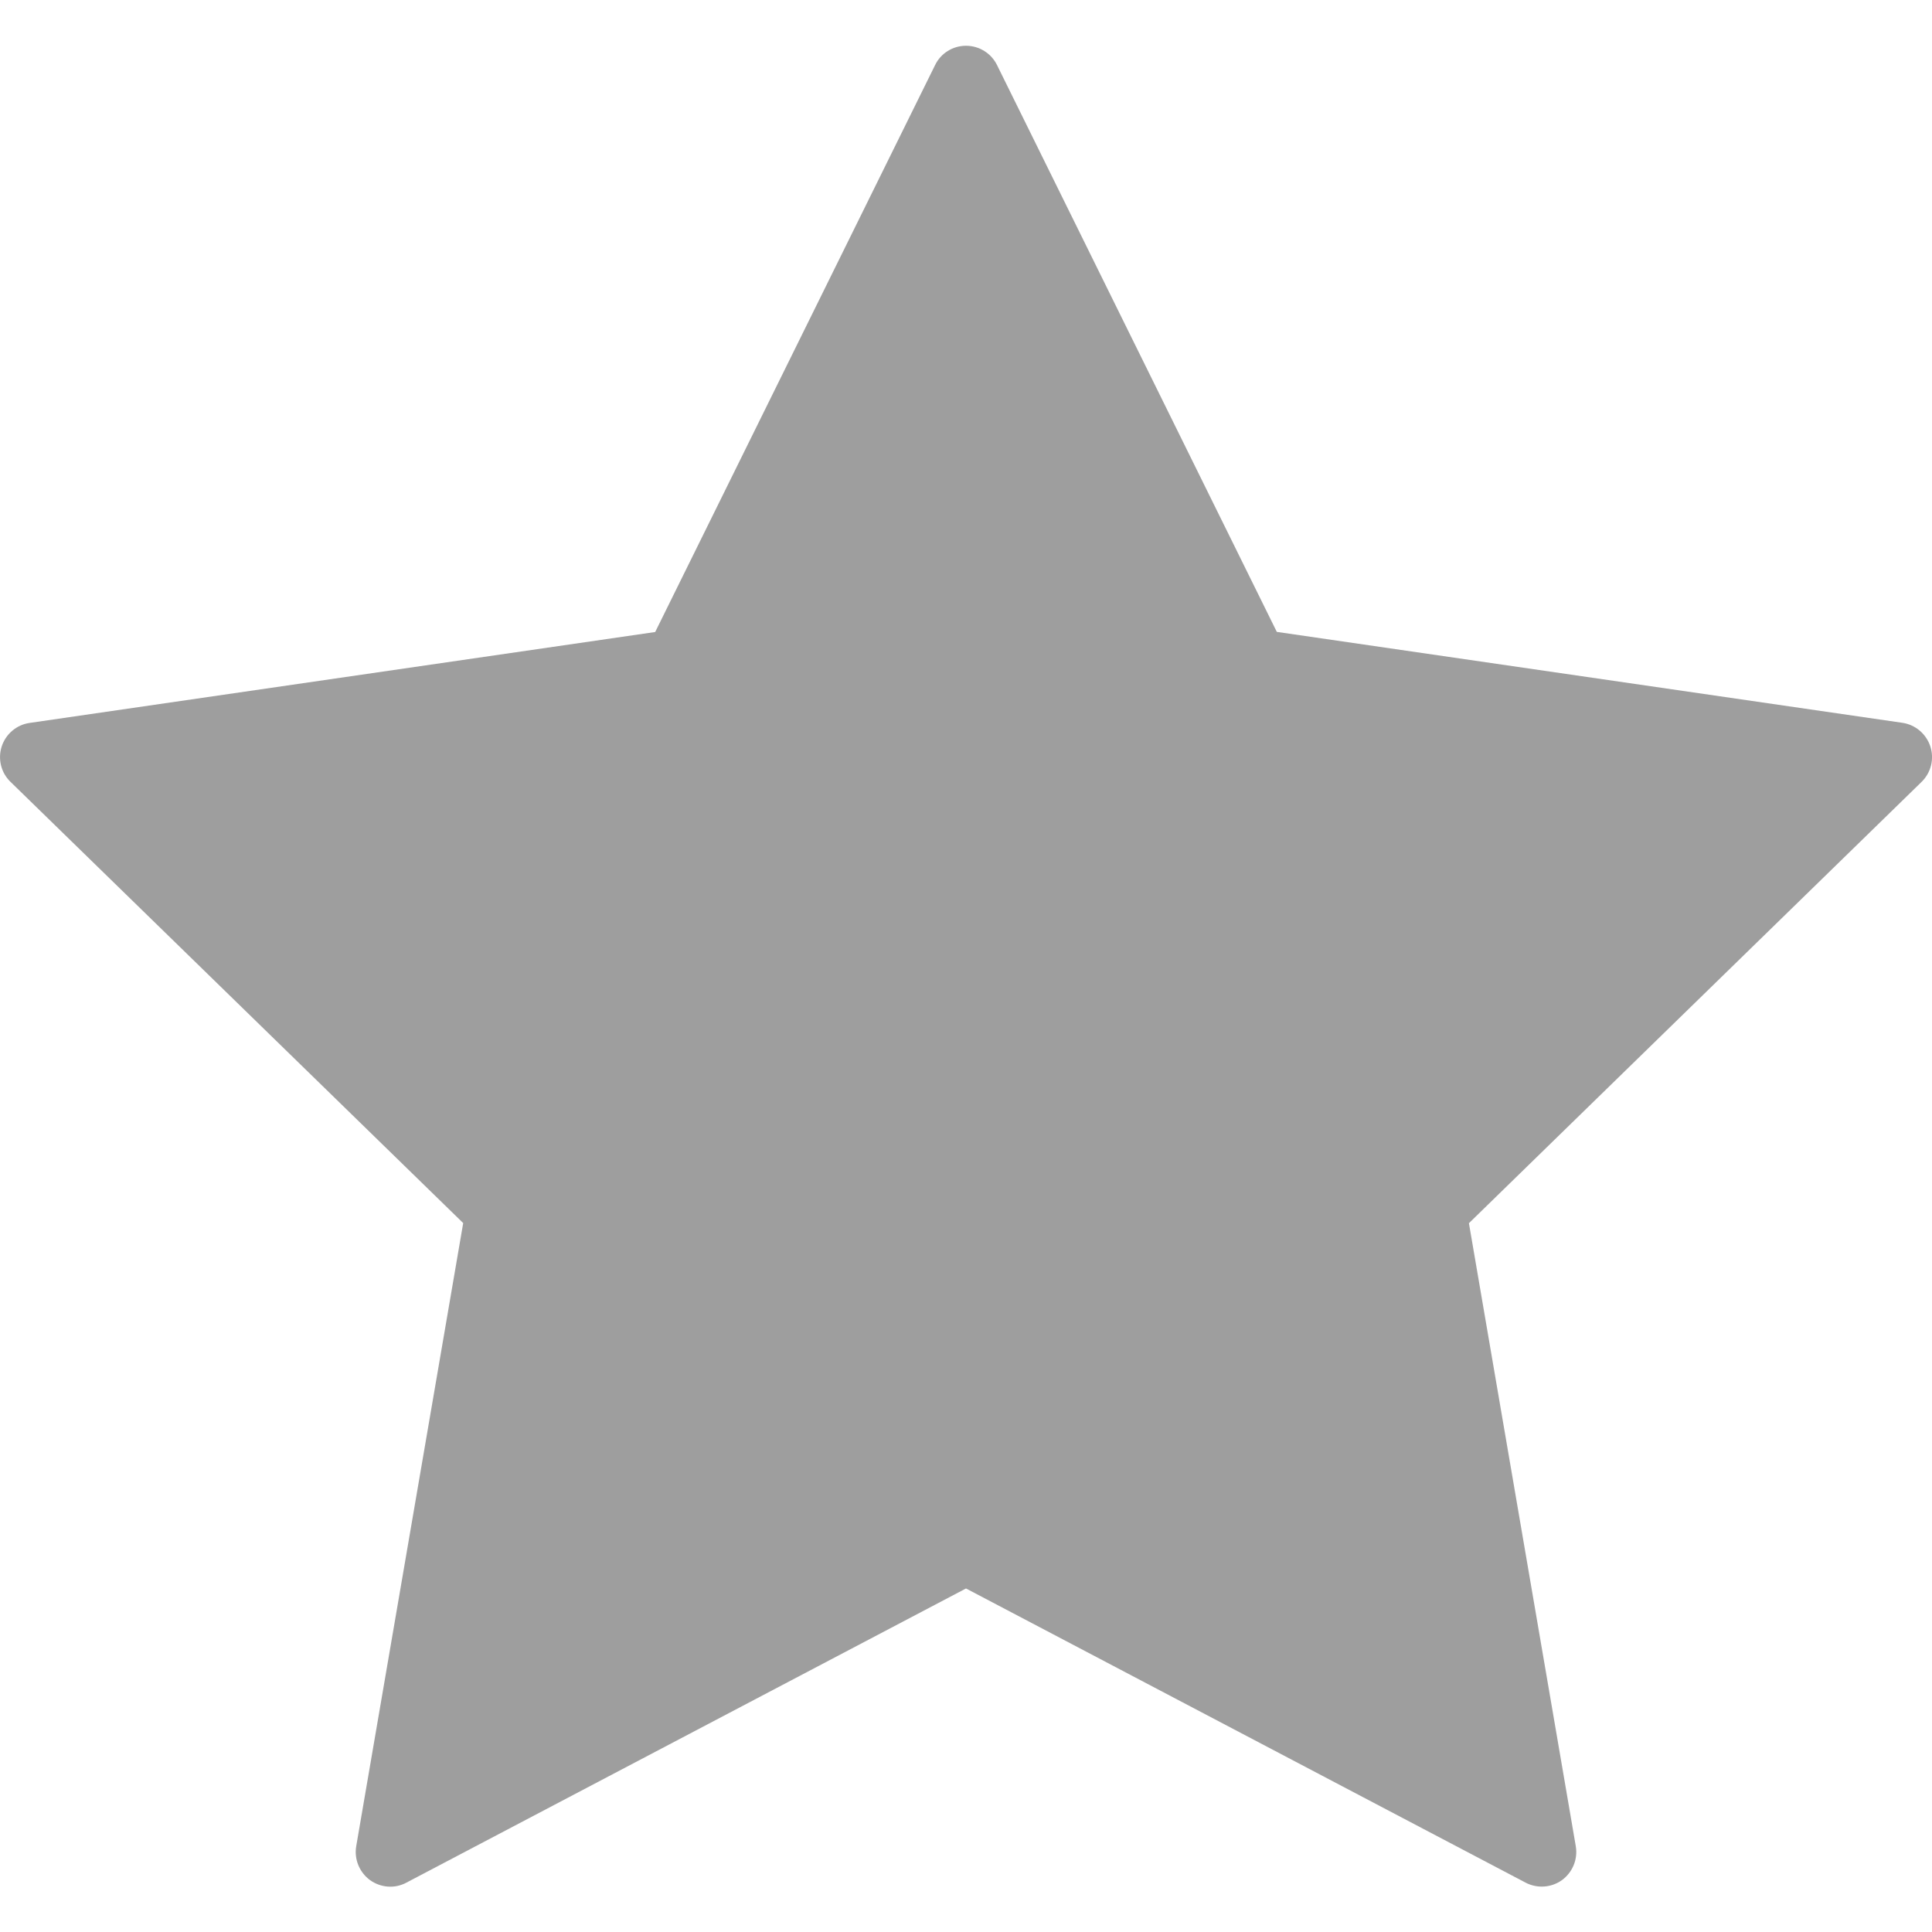 <svg width="16" height="16" viewBox="0 0 16 16" fill="none" xmlns="http://www.w3.org/2000/svg">
<g clip-path="url(#clip0_2718_315596)">
<path d="M15.986 6.181C15.952 6.078 15.863 6.002 15.755 5.986L10.574 5.233L8.257 0.539C8.209 0.441 8.109 0.379 8 0.379C7.891 0.379 7.791 0.441 7.744 0.539L5.426 5.234L0.245 5.987C0.138 6.002 0.048 6.078 0.014 6.182C-0.019 6.285 0.008 6.399 0.087 6.475L3.836 10.129L2.95 15.29C2.932 15.397 2.976 15.505 3.064 15.57C3.153 15.634 3.27 15.643 3.366 15.591L8 13.155L12.634 15.591C12.676 15.613 12.722 15.624 12.768 15.624C12.827 15.624 12.886 15.606 12.936 15.57C13.024 15.505 13.068 15.397 13.05 15.29L12.165 10.13L15.914 6.475C15.992 6.398 16.02 6.285 15.986 6.181Z" fill="black" fill-opacity="0.38"/>
</g>
<defs>
<clipPath id="clip0_2718_315596">
<rect width="16" height="16" fill="white"/>
</clipPath>
</defs>
</svg>
